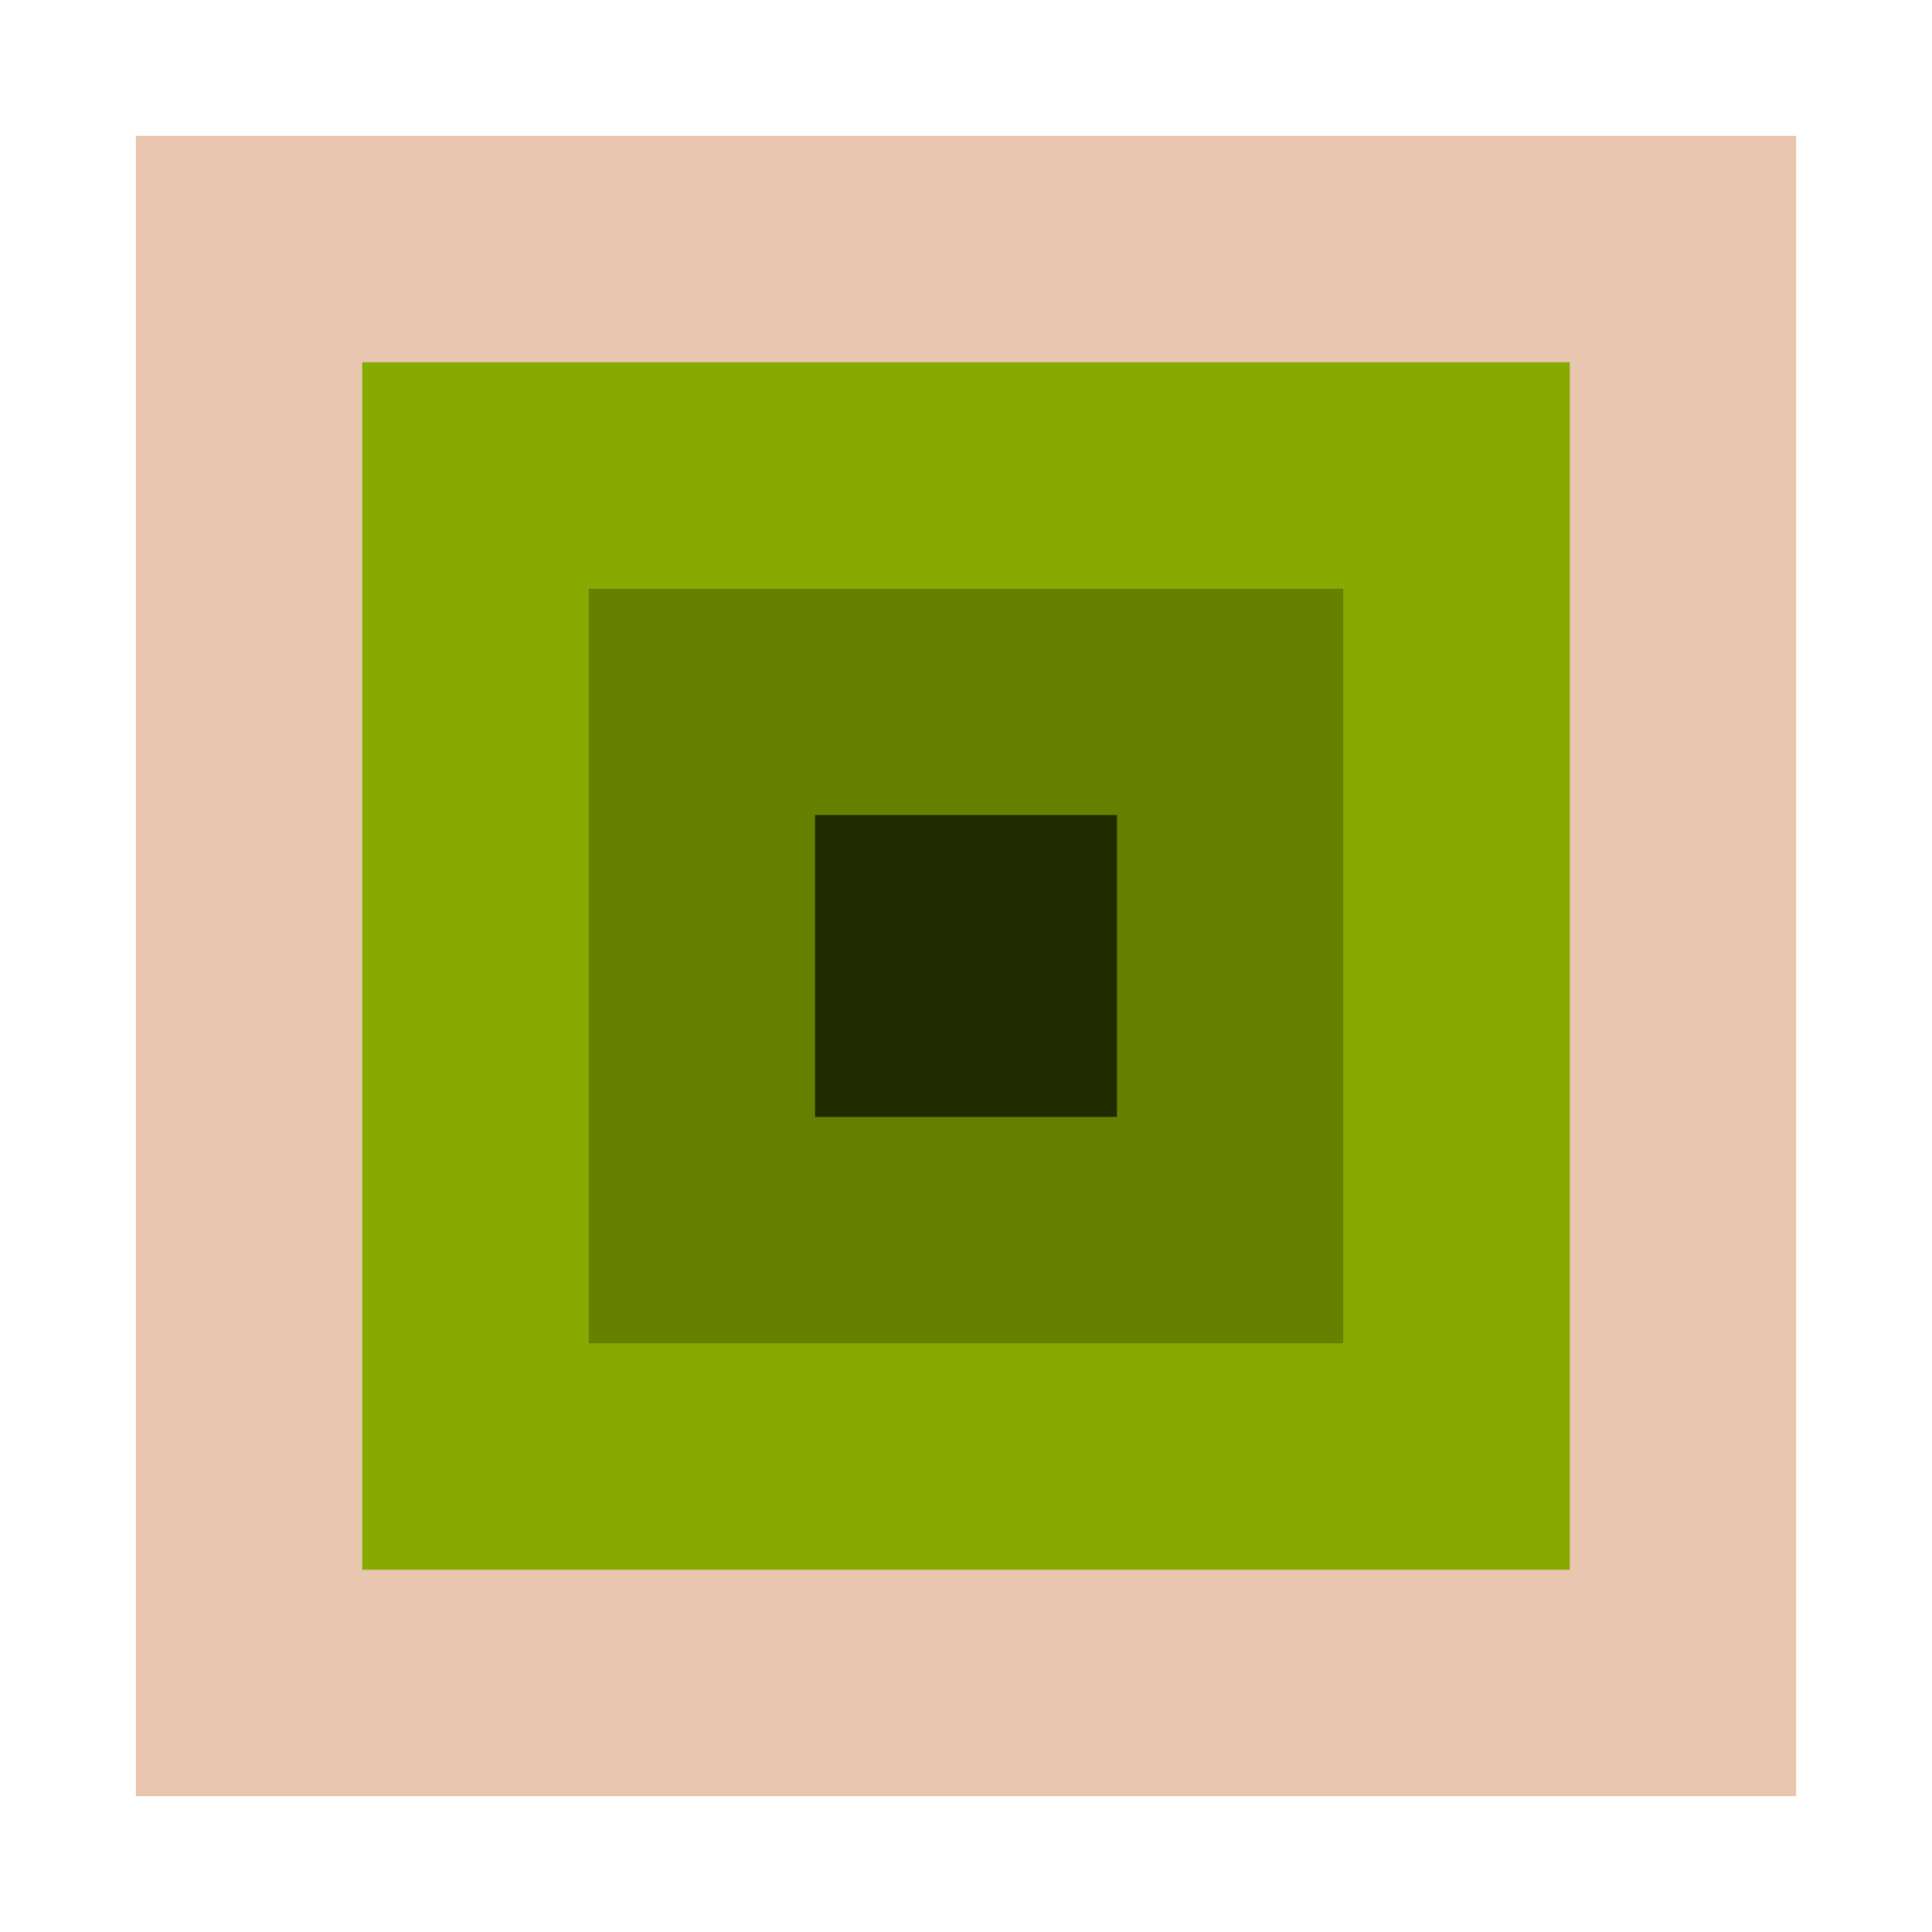 <?xml version="1.0" encoding="UTF-8" standalone="no"?>
<!-- Created with Inkscape (http://www.inkscape.org/) -->

<svg
   xmlns:dc="http://purl.org/dc/elements/1.1/"
   xmlns:cc="http://creativecommons.org/ns#"
   xmlns:rdf="http://www.w3.org/1999/02/22-rdf-syntax-ns#"
   xmlns:svg="http://www.w3.org/2000/svg"
   xmlns="http://www.w3.org/2000/svg"
   xmlns:sodipodi="http://sodipodi.sourceforge.net/DTD/sodipodi-0.dtd"
   xmlns:inkscape="http://www.inkscape.org/namespaces/inkscape"
   width="64"
   height="64"
   id="svg7722"
   version="1.1"
   inkscape:version="0.91 r13725"
   viewBox="0 0 64 64"
   sodipodi:docname="6.svg">
  <defs
     id="defs7724" />
  <sodipodi:namedview
     id="base"
     pagecolor="#ffffff"
     bordercolor="#666666"
     borderopacity="1.0"
     inkscape:pageopacity="0.0"
     inkscape:pageshadow="2"
     inkscape:zoom="7.7781746"
     inkscape:cx="33.984916"
     inkscape:cy="1.1715296"
     inkscape:current-layer="layer1"
     showgrid="true"
     inkscape:document-units="px"
     inkscape:grid-bbox="true"
     inkscape:window-width="1898"
     inkscape:window-height="1028"
     inkscape:window-x="8"
     inkscape:window-y="38"
     inkscape:window-maximized="0" />
  <g
     id="layer1"
     inkscape:label="Layer 1"
     inkscape:groupmode="layer">
    <rect
       style="opacity:1;fill:#e9c6af;fill-opacity:1;fill-rule:evenodd;stroke:none;stroke-width:8.713;stroke-miterlimit:4;stroke-dasharray:none;stroke-opacity:1"
       id="rect8270"
       width="55"
       height="55"
       x="4.5"
       y="4.5" />
    <rect
       style="opacity:1;fill:#88aa00;fill-opacity:1;fill-rule:evenodd;stroke:none;stroke-width:8.439;stroke-miterlimit:4;stroke-dasharray:none;stroke-opacity:1"
       id="rect8274"
       width="40"
       height="40"
       x="12"
       y="12" />
    <rect
       style="opacity:1;fill:#668000;fill-opacity:1;fill-rule:evenodd;stroke:none;stroke-width:8.713;stroke-miterlimit:4;stroke-dasharray:none;stroke-opacity:1"
       id="rect7641"
       width="25"
       height="25"
       x="19.5"
       y="19.5" />
    <rect
       style="opacity:1;fill:#222b00;fill-opacity:1;fill-rule:evenodd;stroke:none;stroke-width:8.713;stroke-miterlimit:4;stroke-dasharray:none;stroke-opacity:1"
       id="rect7643"
       width="10"
       height="10"
       x="27"
       y="27" />
  </g>
</svg>
